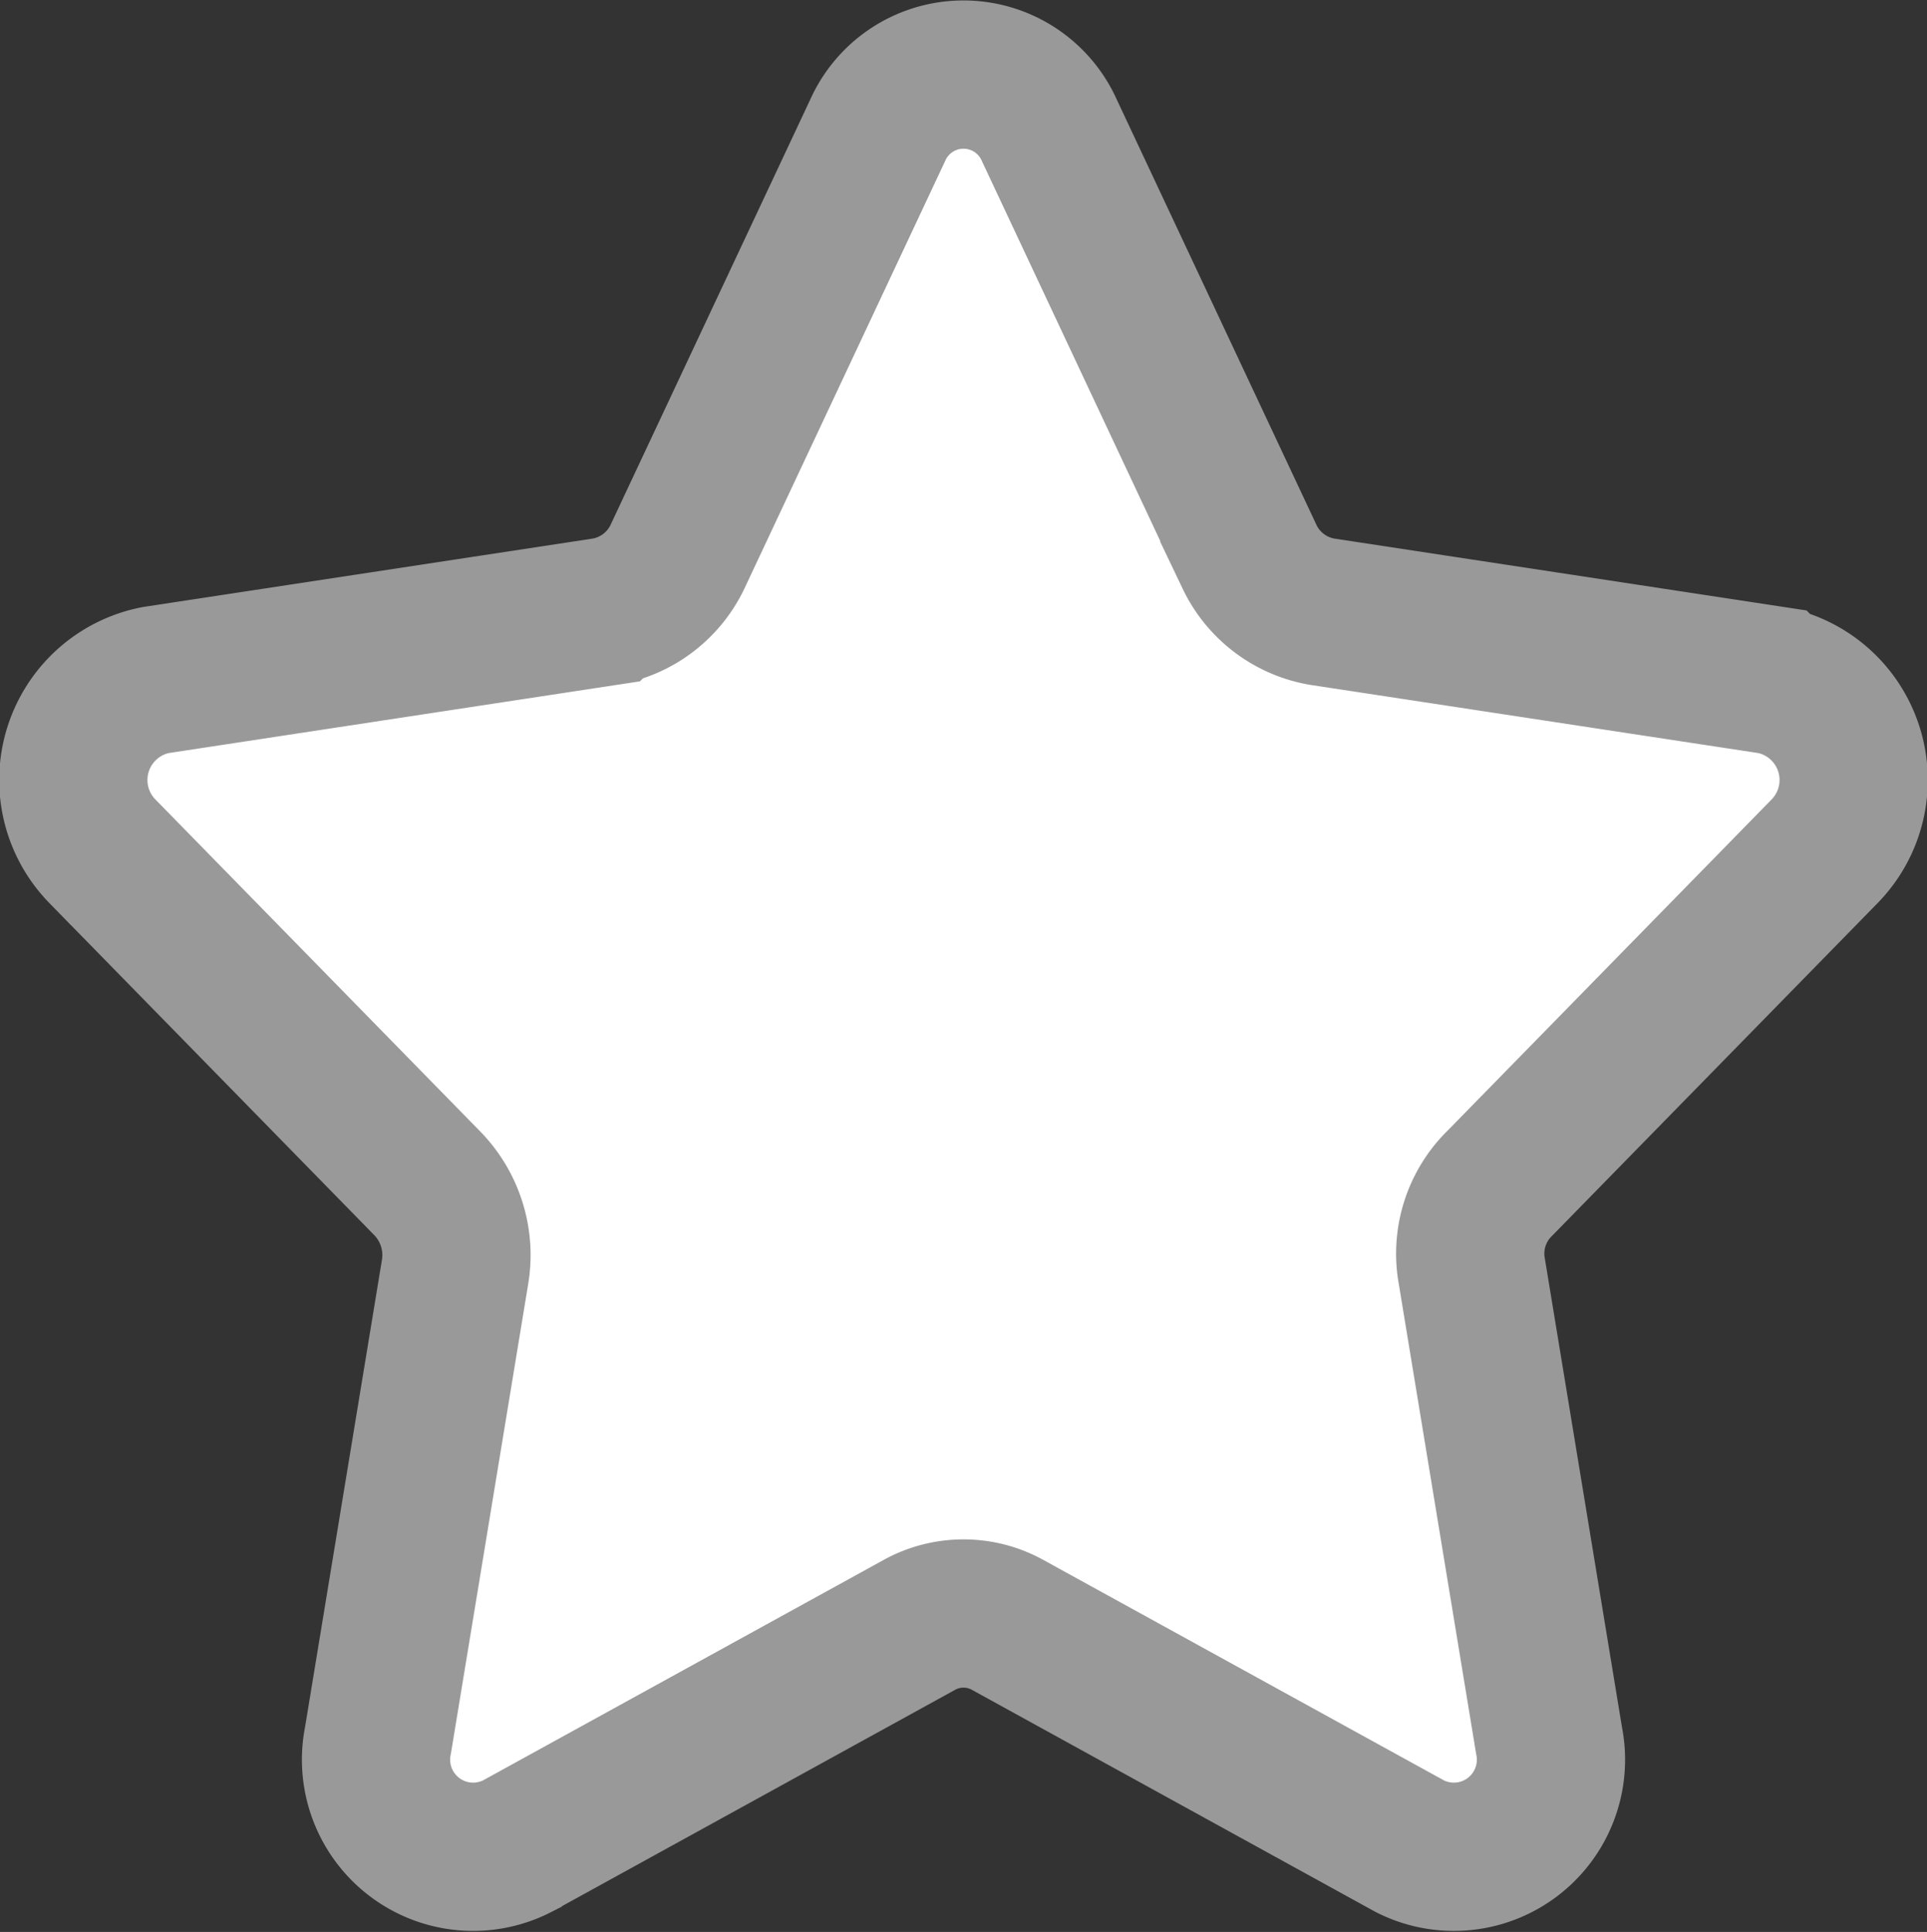 <svg xmlns="http://www.w3.org/2000/svg" width="13" height="13.031" viewBox="0 0 13 13.031">
  <rect x="0" y="0" width="13" height="13.031" fill="#333333" stroke="none"/>
<defs>
    <style>
      .cls-1 {
        fill: #fff;
        stroke: #999;
        stroke-width: 1px;
        fill-rule: evenodd;
      }
    </style>
  </defs>
  <path id="收藏-hover" class="cls-1" d="M1086.58,559.35l1.35,2.875a0.667,0.667,0,0,0,.49.37l3.03,0.461a0.687,0.687,0,0,1,.36,1.154l-2.19,2.238a0.665,0.665,0,0,0-.19.6l0.52,3.159a0.655,0.655,0,0,1-.94.714l-2.71-1.491a0.616,0.616,0,0,0-.6,0l-2.71,1.491a0.655,0.655,0,0,1-.94-0.714l0.52-3.159a0.693,0.693,0,0,0-.19-0.6l-2.19-2.238a0.687,0.687,0,0,1,.36-1.154l3.03-.461a0.667,0.667,0,0,0,.49-0.37l1.35-2.875a0.634,0.634,0,0,1,1.16,0h0Zm0,0" transform="translate(-1079.5 -558.469)"/>
</svg>
